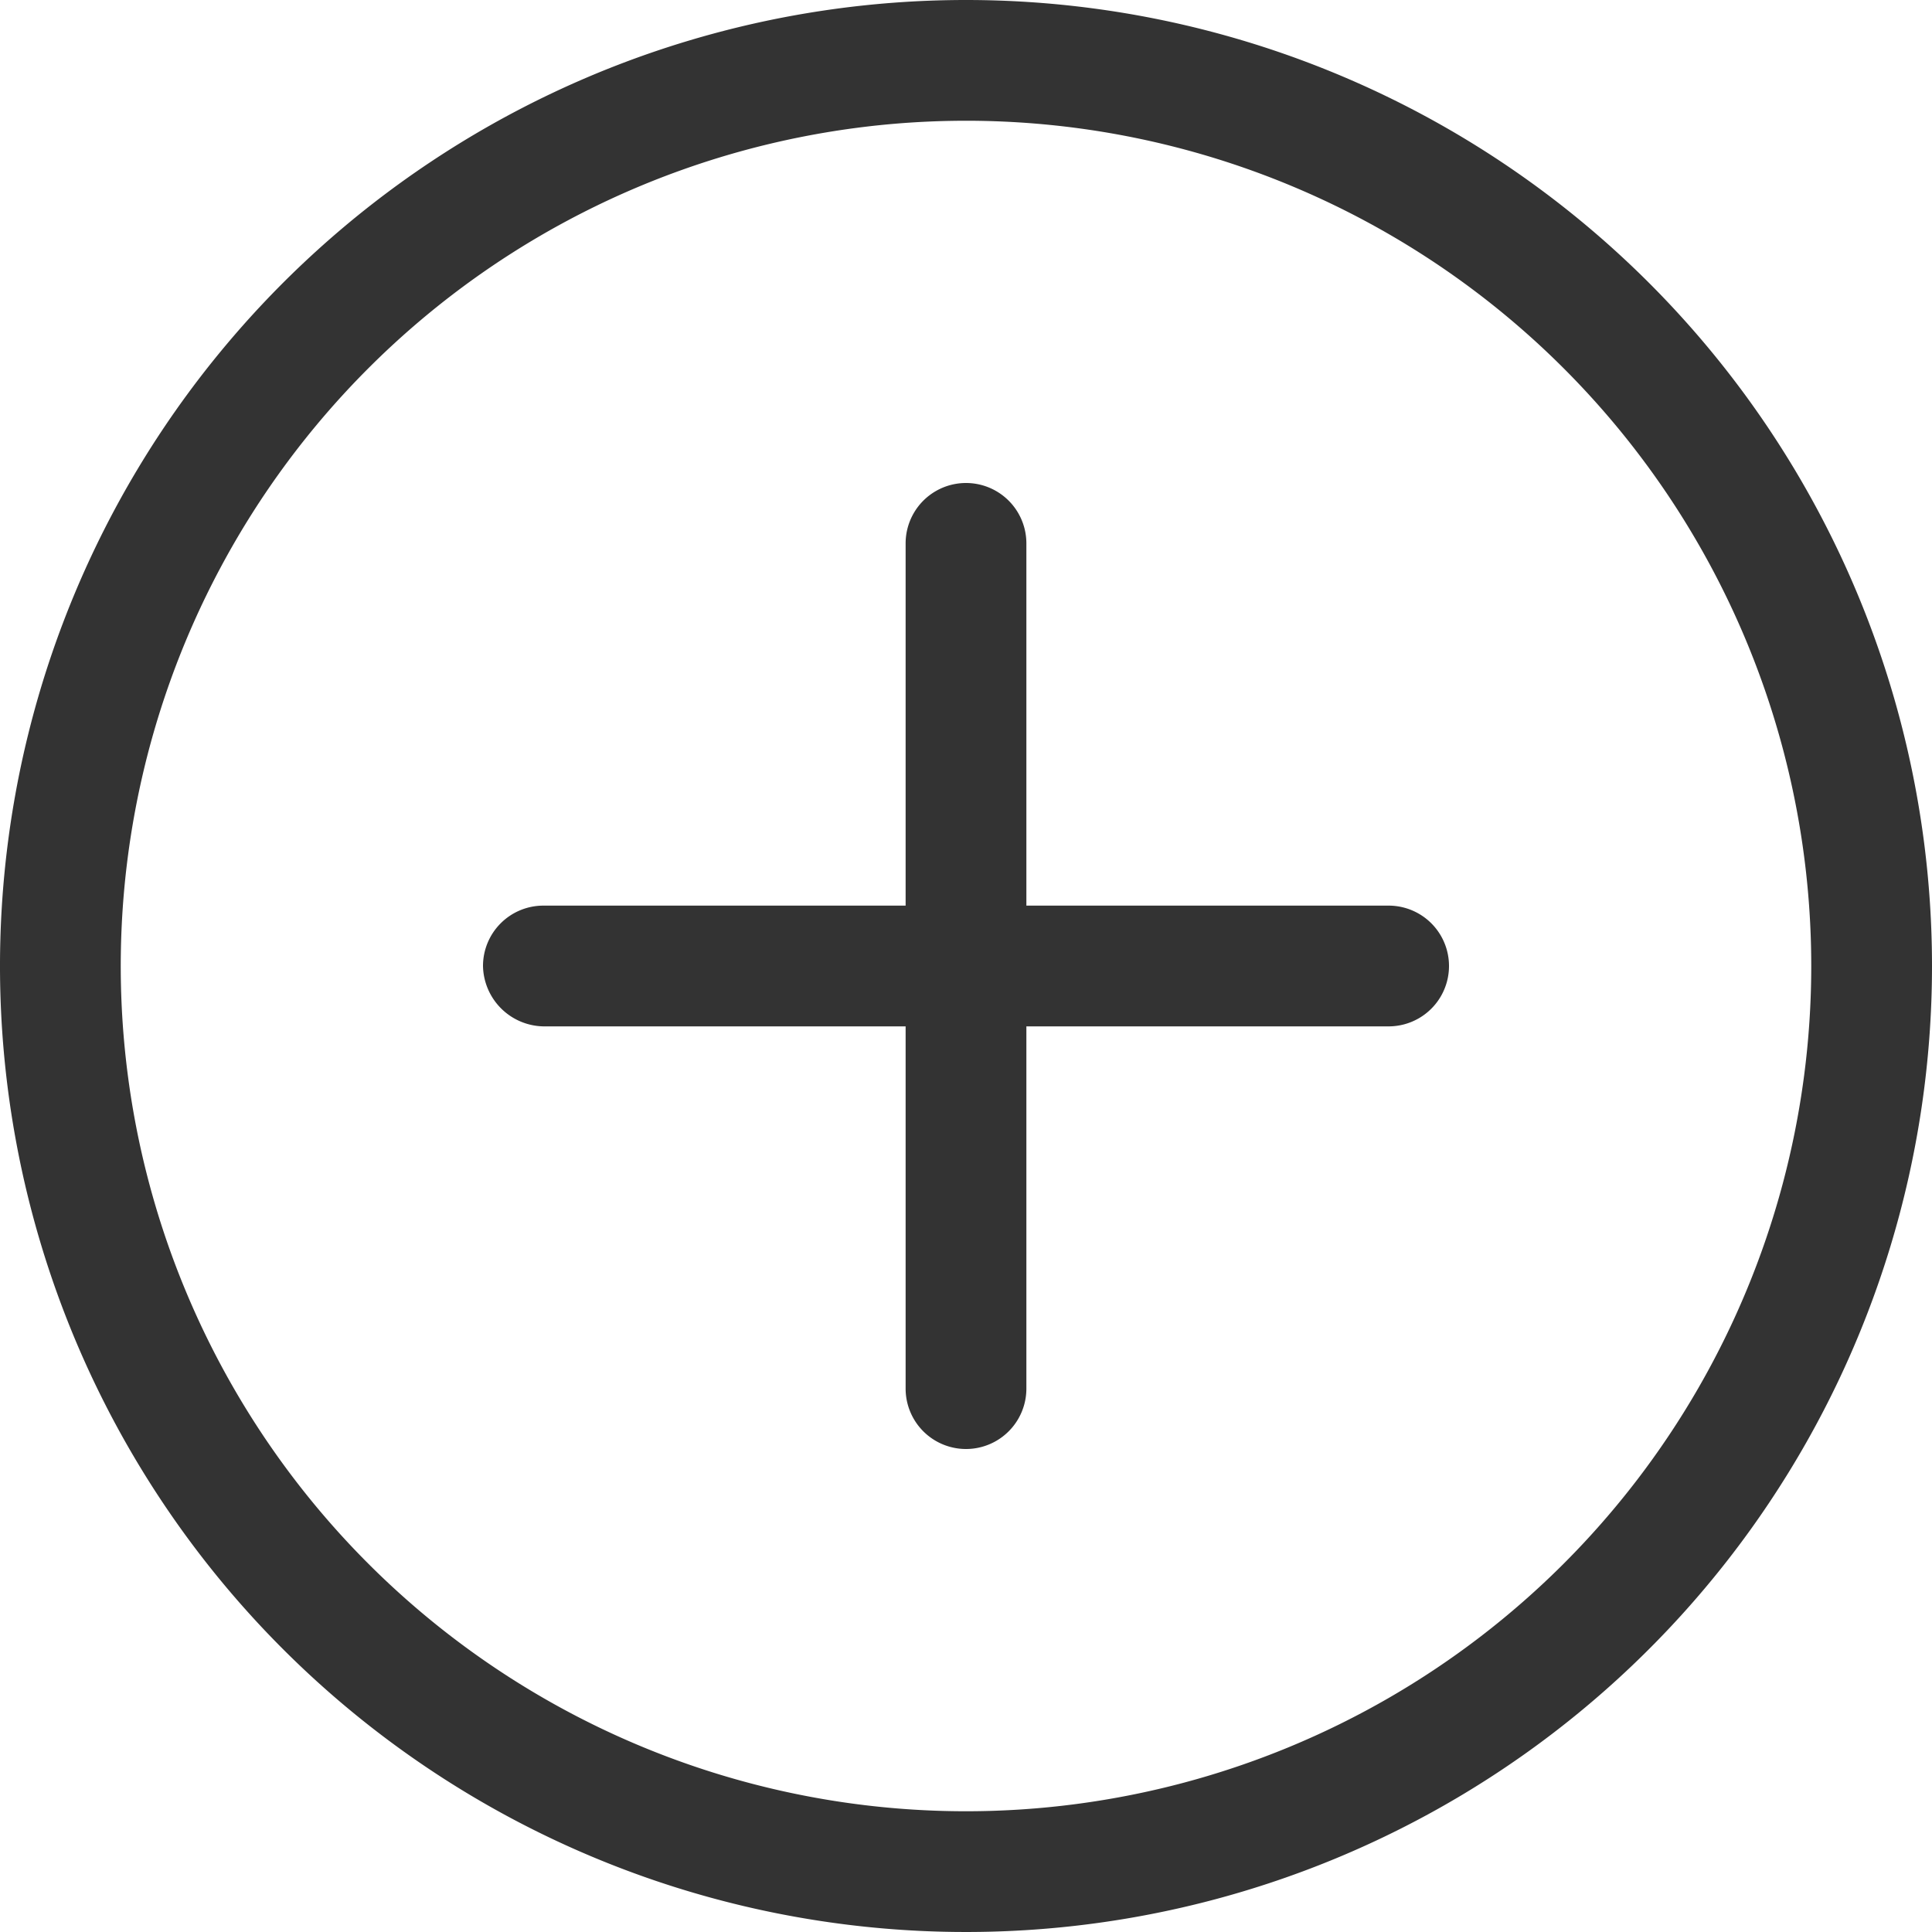 <?xml version="1.0" standalone="no"?><!DOCTYPE svg PUBLIC "-//W3C//DTD SVG 1.1//EN" "http://www.w3.org/Graphics/SVG/1.1/DTD/svg11.dtd"><svg t="1559391475650" class="icon" style="" viewBox="0 0 1024 1024" version="1.1" xmlns="http://www.w3.org/2000/svg" p-id="3997" xmlns:xlink="http://www.w3.org/1999/xlink" width="250" height="250"><defs><style type="text/css"></style></defs><path d="M256 512a32 32 0 0 1 32-32h448a32 32 0 1 1 0 64h-448A32.64 32.64 0 0 1 256 512z" fill="#333333" p-id="3998"></path><path d="M480 288a32 32 0 1 1 64 0v448a32 32 0 1 1-64 0z" fill="#333333" p-id="3999"></path><path d="M512 0a512 512 0 1 0 512 512 512 512 0 0 0-512-512z m0 960a448 448 0 1 1 448-448 448 448 0 0 1-448 448z" fill="#333333" p-id="4000"></path></svg>
